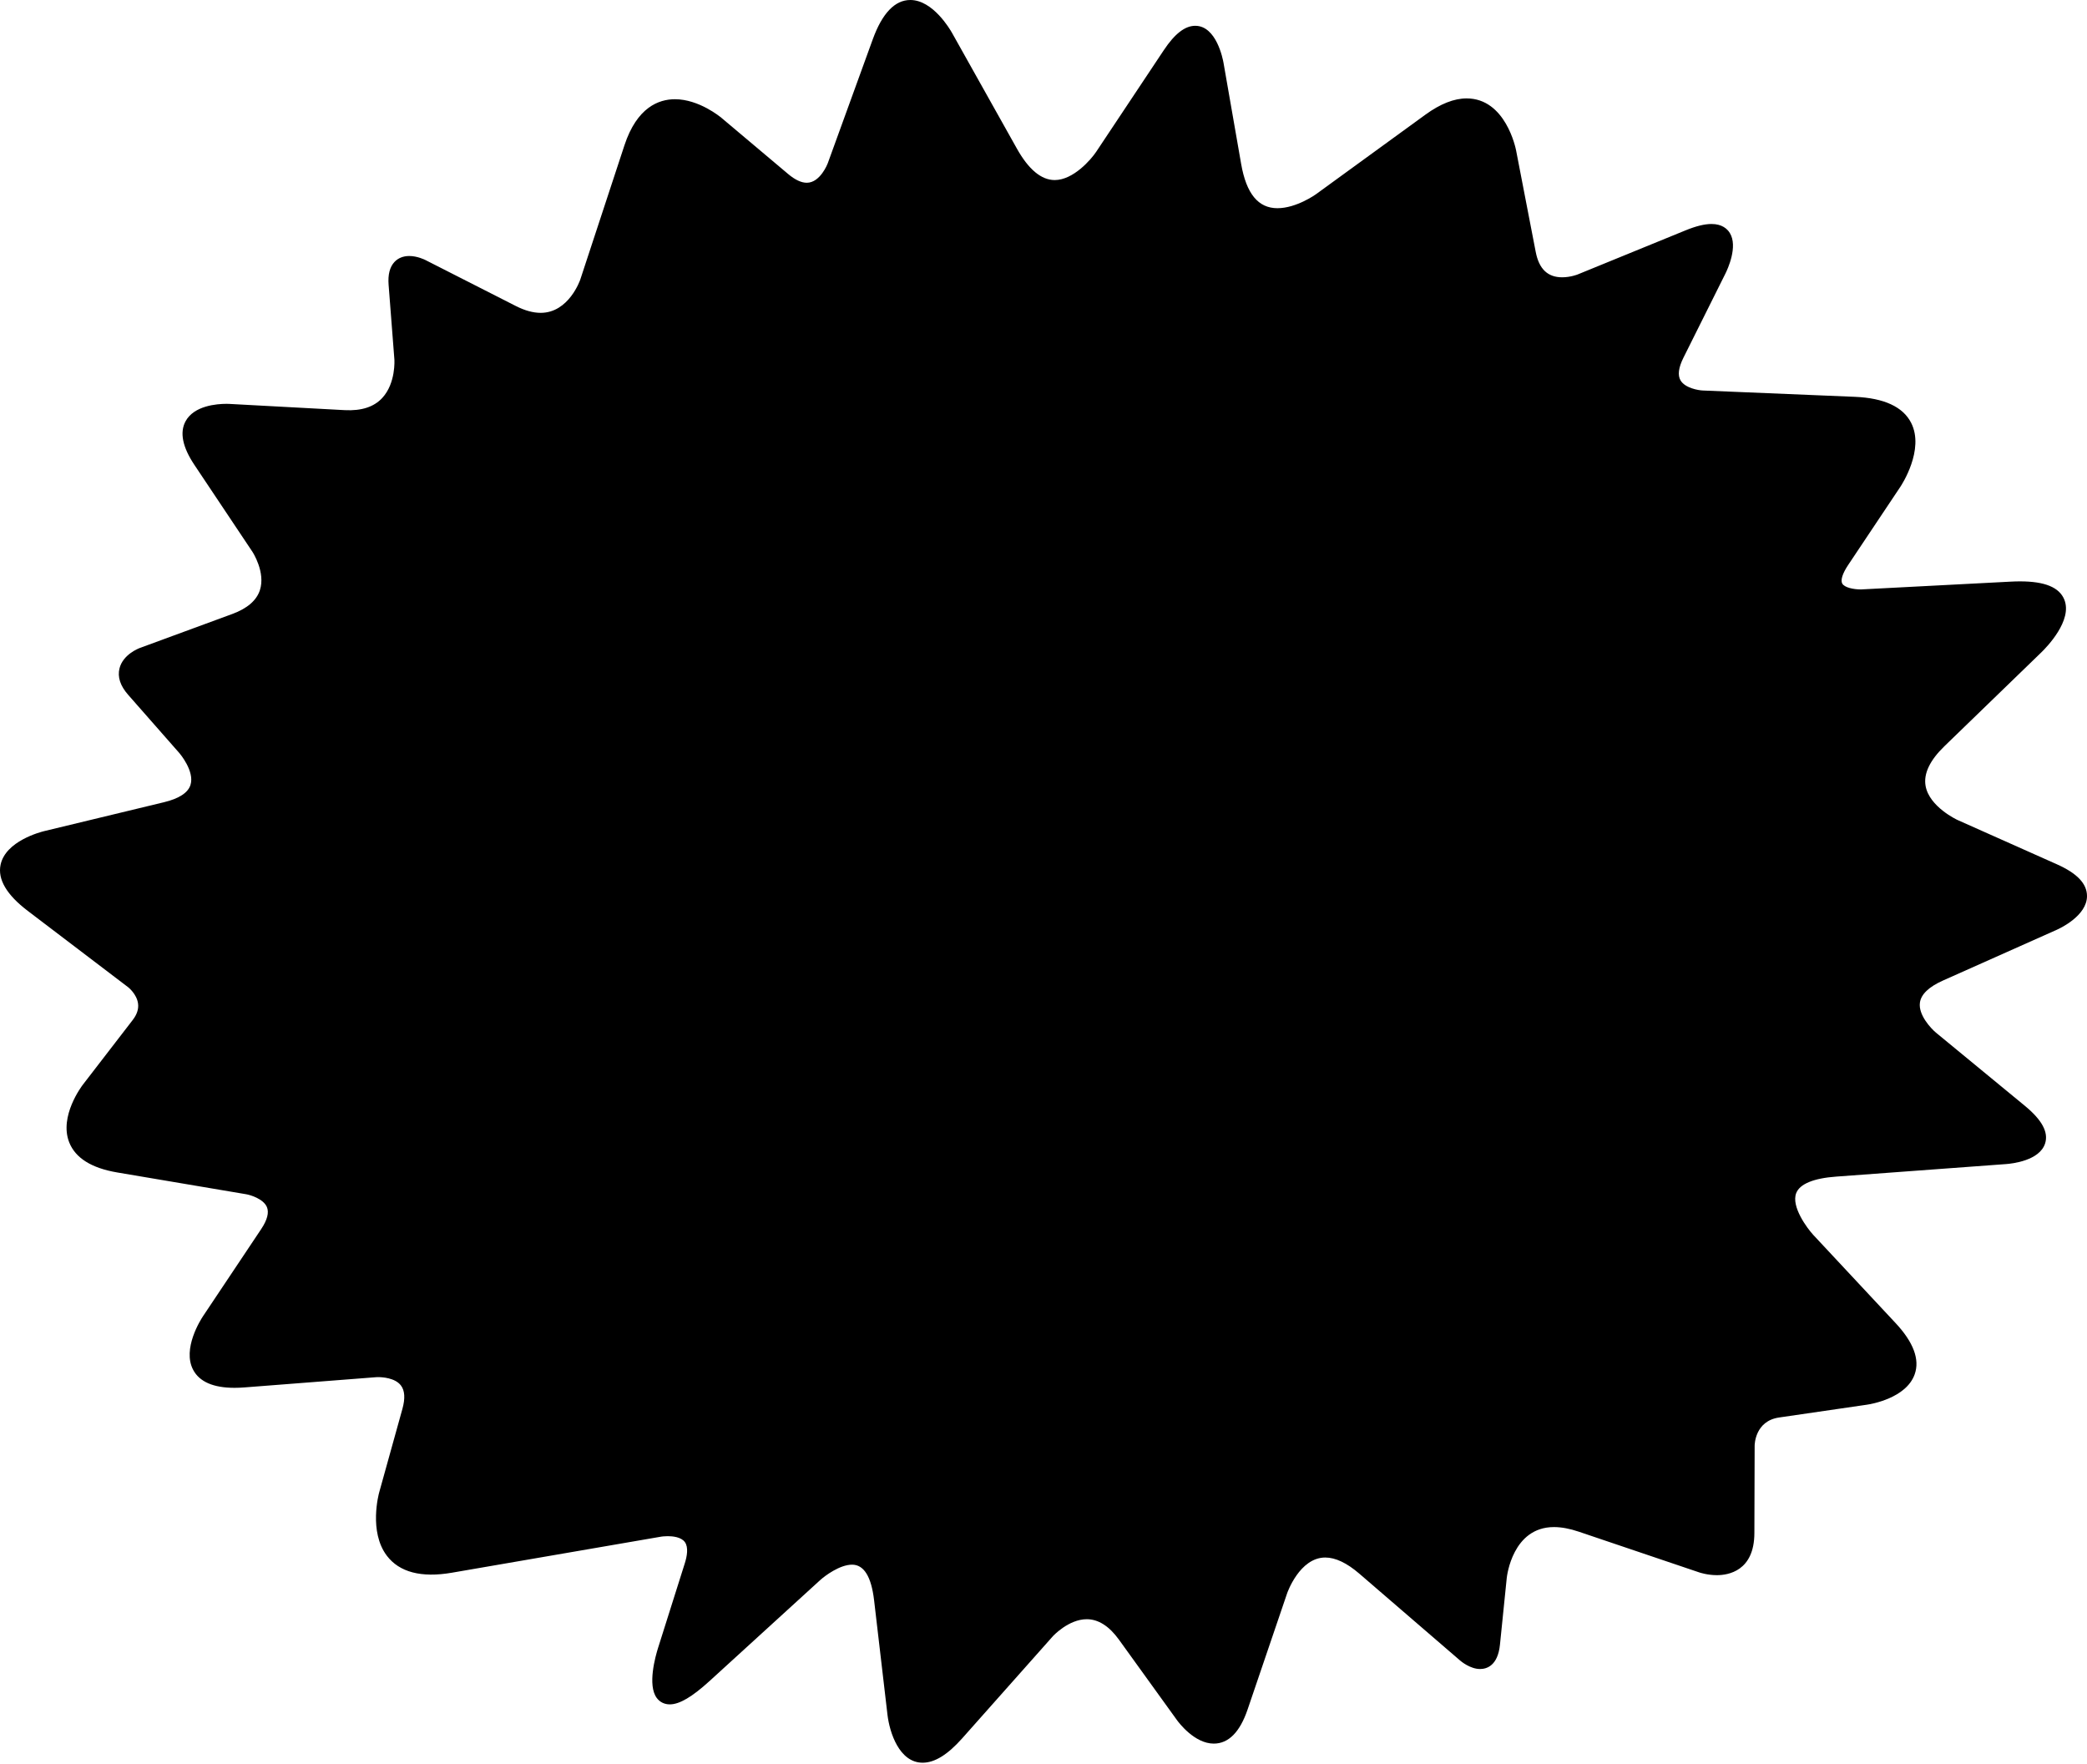 <?xml version="1.0" encoding="UTF-8" standalone="no"?>
<svg width="100%" viewBox="0 0 588 497" version="1.1" xmlns="http://www.w3.org/2000/svg">
	<title>ica-nara-splash</title>
	<g>
	<path
		d="M259.953,496.614 C253.377,496.614 250.628,488.11 250.039,483.084 L246.271,450.855 C245.493,444.196 243.408,440.818 240.071,440.818 C236.607,440.818 232.4,443.966 231.071,445.174 L199.958,473.56 C195.01,478.078 191.435,480.179 188.705,480.179 C187.19,480.179 185.885,479.528 185.021,478.351 C182.383,474.756 184.65,466.661 185.408,464.263 L192.935,440.45 C193.543,438.532 194.037,435.935 192.95,434.446 C191.893,433.003 189.479,432.792 188.135,432.792 C187.141,432.792 186.412,432.903 186.338,432.915 L127.319,443.085 C118.697,444.574 112.52,442.94 109.001,438.314 C103.843,431.524 106.713,420.884 106.839,420.44 L113.374,396.94 C114.193,393.996 114.056,391.774 112.966,390.343 C111.302,388.149 107.615,387.983 106.523,387.983 C106.226,387.983 106.036,387.992 106.003,387.997 L68.983,390.874 C67.941,390.96 66.973,390.996 66.07,390.996 C60.138,390.996 56.226,389.303 54.44,385.965 C51.259,380.021 56.598,371.717 57.218,370.788 L73.586,346.279 C75.315,343.687 75.851,341.593 75.189,340.048 C74.194,337.752 70.548,336.655 69.349,336.456 L33.013,330.317 C25.772,329.092 21.224,326.236 19.493,321.823 C16.611,314.463 23.059,305.969 23.334,305.606 L37.362,287.403 C38.599,285.8 39.1,284.269 38.893,282.726 C38.537,280.055 36.158,278.177 36.132,278.154 L7.792,256.603 C1.869,252.094 -0.698,247.733 0.162,243.634 C1.562,236.96 11.391,234.408 12.506,234.14 L46.188,226.016 C50.452,224.988 52.968,223.348 53.669,221.14 C54.891,217.275 50.609,212.252 50.564,212.202 L36.106,195.751 C33.877,193.213 33.058,190.701 33.673,188.287 C34.66,184.398 38.979,182.708 39.468,182.53 L65.437,172.982 C69.653,171.432 72.271,169.176 73.221,166.282 C74.878,161.238 71.172,155.536 71.134,155.479 L54.768,130.972 C51.43,125.975 50.587,121.851 52.263,118.718 C54.647,114.257 61.133,113.775 63.81,113.775 C64.278,113.775 64.553,113.792 64.553,113.792 L97.148,115.551 C101.851,115.793 105.36,114.644 107.698,112.118 C111.577,107.926 111.119,101.321 111.114,101.255 L109.486,80.214 C109.27,77.38 109.816,75.229 111.117,73.826 C112.147,72.712 113.595,72.124 115.302,72.124 C117.564,72.124 119.658,73.156 119.888,73.273 L145.333,86.213 C147.847,87.49 150.199,88.138 152.329,88.138 C160.312,88.138 163.474,78.811 163.505,78.716 L175.931,40.942 C179.463,30.209 185.619,27.956 190.163,27.956 C196.959,27.956 202.999,32.979 203.253,33.193 L222.045,49.018 C223.992,50.658 225.76,51.489 227.303,51.489 C231.116,51.489 233.184,46.088 233.203,46.034 L245.892,11.086 C248.562,3.73 252.126,0 256.48,0 C262.854,0 267.701,8.321 268.233,9.27 L286.51,41.879 C289.801,47.75 293.383,50.727 297.16,50.727 C302.399,50.727 307.385,44.958 308.866,42.734 L327.877,14.161 C330.963,9.522 333.864,7.267 336.748,7.267 C342.724,7.267 344.533,16.634 344.718,17.7 L349.686,46.183 C351.151,54.578 354.496,58.658 359.911,58.658 C365.295,58.658 370.722,54.756 370.777,54.715 L401.617,32.293 C405.786,29.262 409.684,27.723 413.204,27.723 C424.189,27.723 427.03,41.761 427.147,42.356 L432.678,70.963 C433.609,75.784 436.049,78.125 440.14,78.123 C442.468,78.123 444.446,77.344 444.467,77.335 L474.847,64.919 C477.833,63.698 480.241,63.105 482.206,63.105 C485.176,63.105 486.65,64.482 487.365,65.636 C489.715,69.443 486.745,75.832 486.128,77.073 L474.291,100.796 C472.905,103.581 472.632,105.73 473.489,107.178 C474.762,109.336 478.517,109.965 479.735,110.015 L522.578,111.797 C530.818,112.142 536.16,114.611 538.46,119.14 C542.296,126.685 535.723,136.684 535.443,137.106 L520.715,159.163 C519.133,161.527 518.523,163.431 519.031,164.386 C519.651,165.537 522.203,166.064 524.311,166.064 L566.47,163.868 C567.42,163.816 568.303,163.792 569.136,163.792 C576.128,163.792 580.209,165.473 581.609,168.934 C583.983,174.8 576.641,182.328 575.147,183.779 L547.821,210.239 C543.702,214.23 541.916,217.99 542.524,221.416 C543.566,227.317 551.415,230.968 551.493,231.004 L579.518,243.501 C585.227,246.046 588,248.97 588,252.453 C588,257.994 580.387,261.55 579.518,261.935 L547.457,276.233 C543.445,278.018 541.247,280.124 540.924,282.484 C540.447,285.933 544.041,289.765 545.466,290.947 L570.466,311.524 C575.323,315.52 577.196,318.993 576.199,322.136 C574.644,327.024 566.796,327.841 565.238,327.955 L517.327,331.49 C510.976,331.952 507.083,333.557 506.077,336.121 C504.586,339.92 509.17,346.066 510.893,347.927 L534.051,372.733 C539.101,378.138 540.924,382.993 539.462,387.157 C537.078,393.949 527.1,395.592 525.97,395.753 L501.243,399.357 C494.466,400.344 494.361,407.001 494.361,407.288 L494.287,431.916 C494.261,442.62 486.902,443.776 483.738,443.776 C481.069,443.776 478.876,443.043 478.783,443.009 L444.783,431.517 C442.257,430.662 439.914,430.228 437.823,430.228 C426.173,430.228 424.585,443.971 424.519,444.555 L422.605,463.352 C422,469.322 418.833,470.217 417,470.217 C414.232,470.217 411.659,468.067 411.374,467.822 L382.96,443.335 C379.466,440.329 376.244,438.805 373.386,438.805 C366.152,438.805 362.677,448.769 362.644,448.871 L351.505,481.615 C349.335,487.996 346.13,491.232 341.978,491.232 C336.532,491.232 332.083,485.278 331.594,484.601 L315.254,461.946 C312.501,458.127 309.45,456.187 306.193,456.187 C301.041,456.187 296.666,460.949 296.623,460.999 L271.12,489.715 C266.996,494.356 263.343,496.614 259.953,496.614"
		id="ica-nara-splash"></path>
	</g>
</svg>